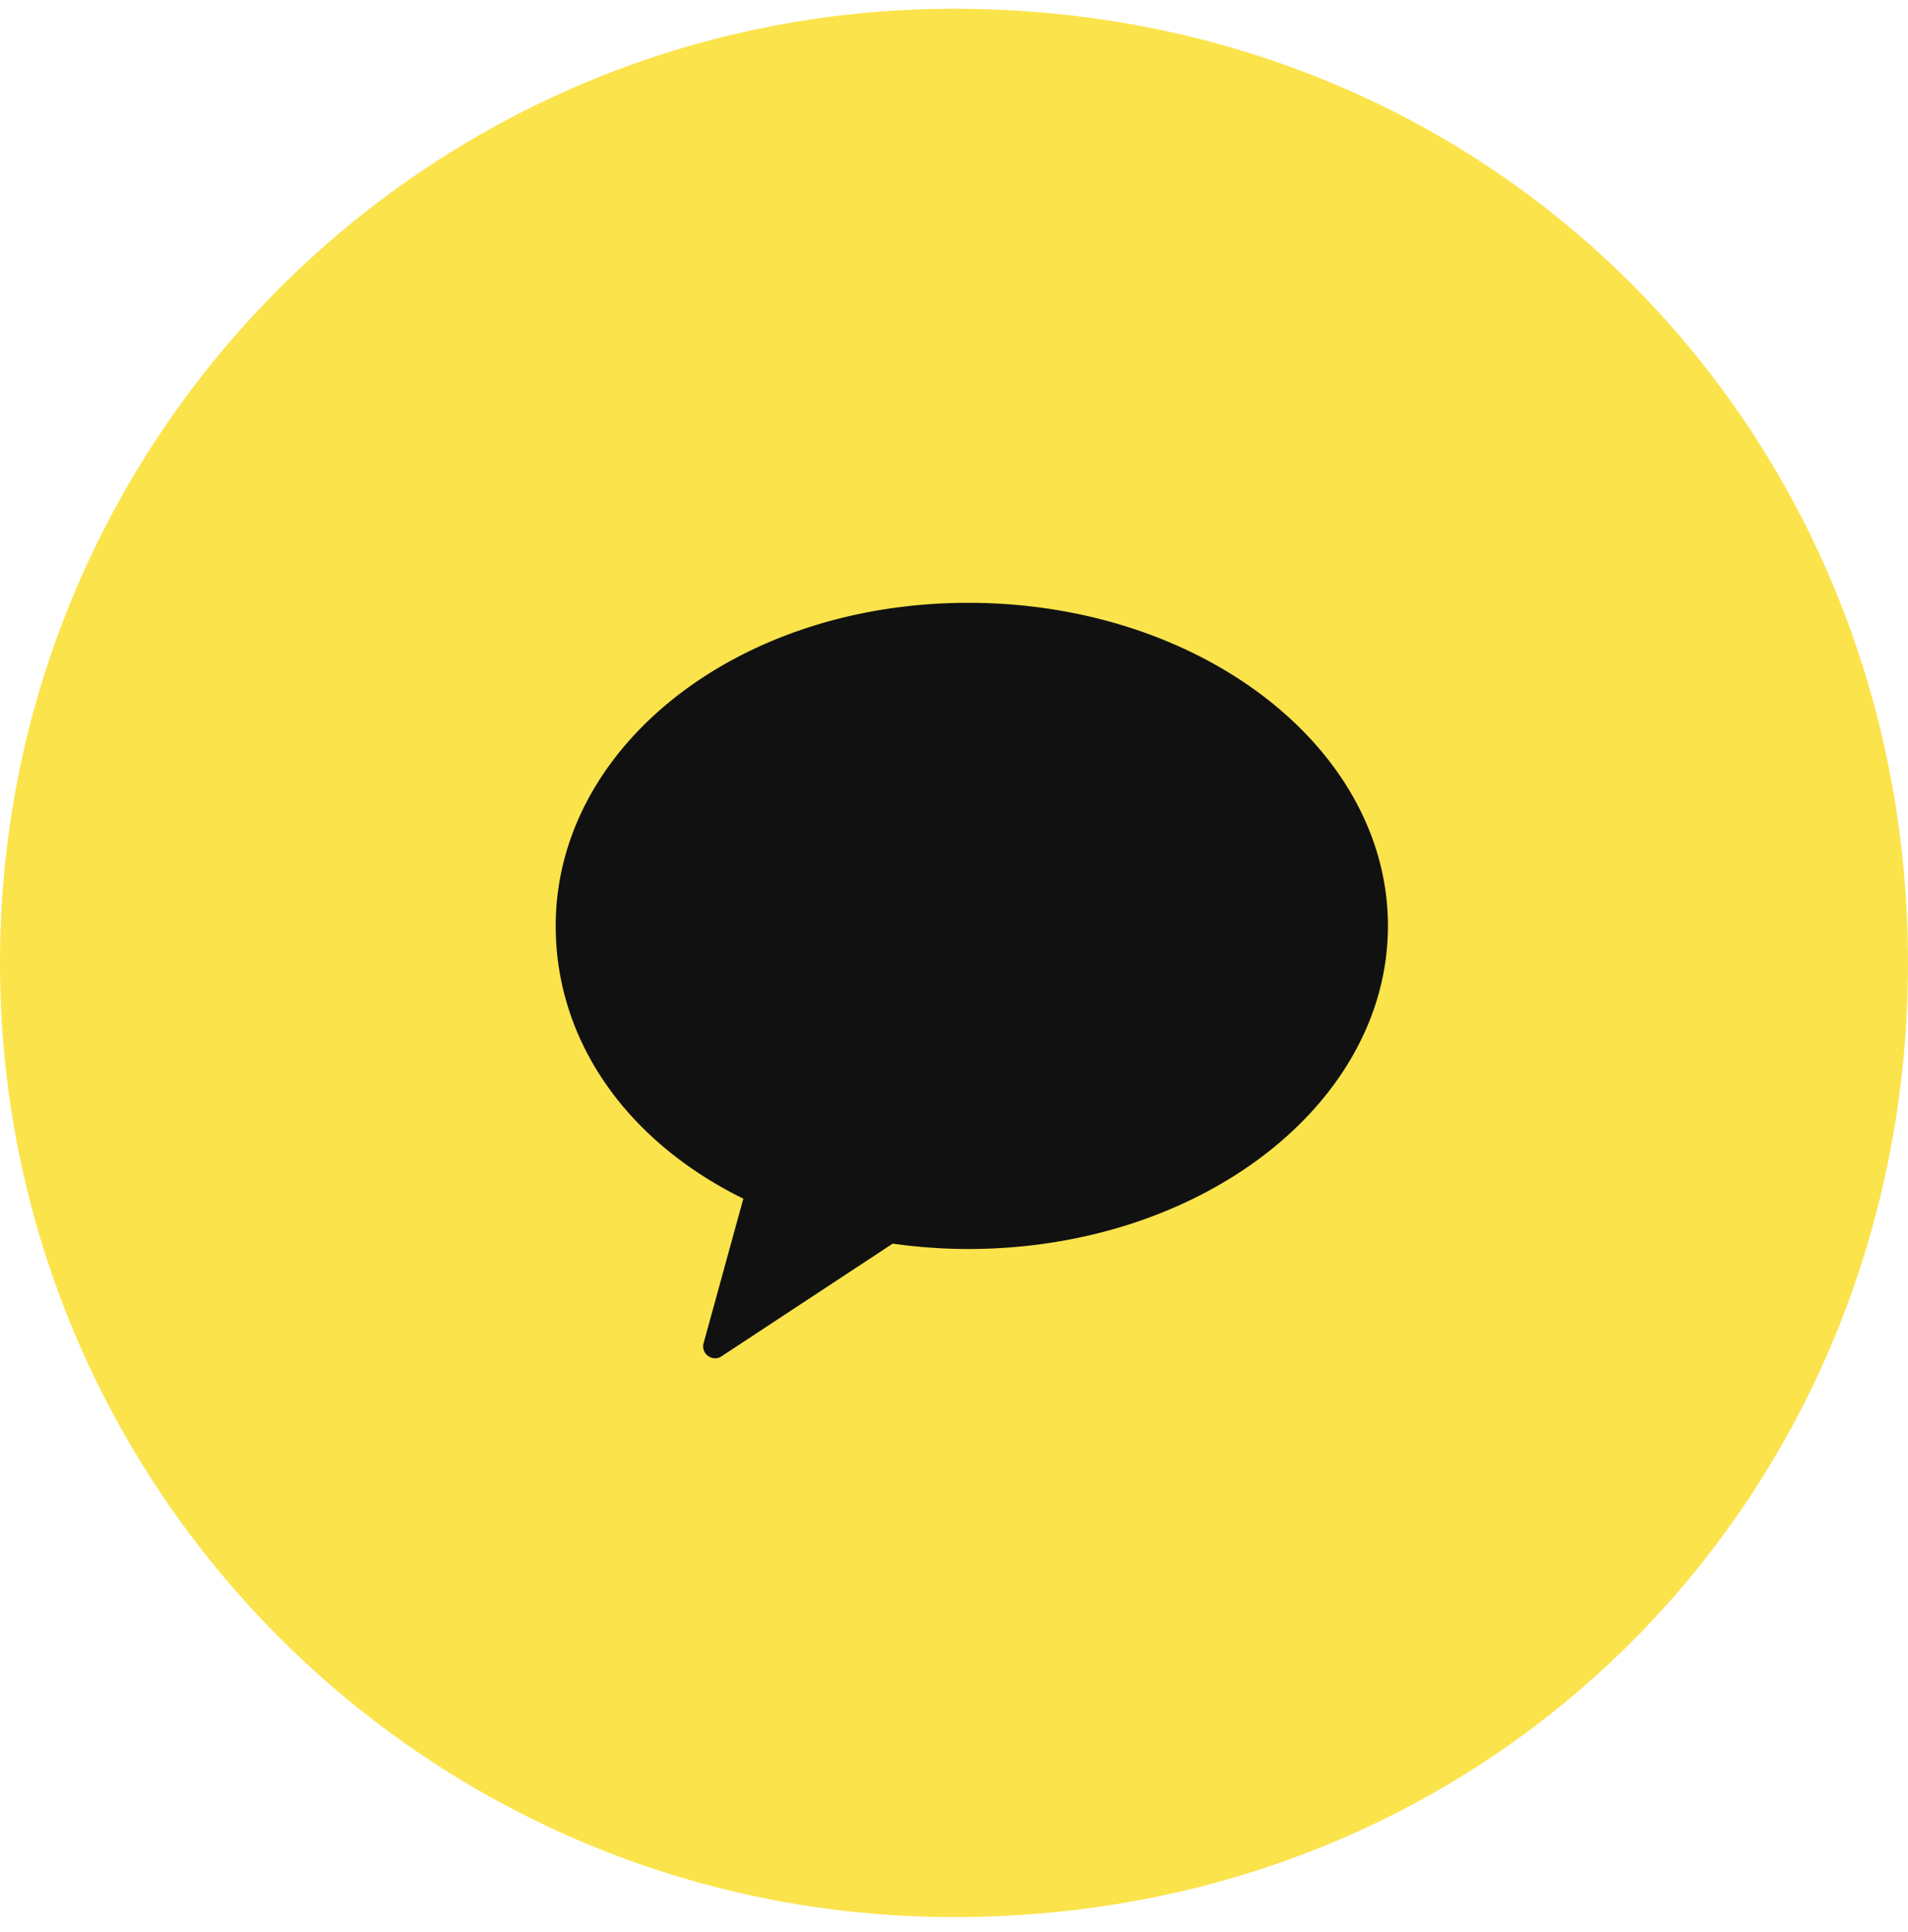 <svg xmlns="http://www.w3.org/2000/svg" width="80" height="81">
    <path fill-rule="evenodd" fill="#FBE34C" d="M40 .367c22.9 0 40 17.909 40 40s-17.1 40-40 40c-22.091 0-40-17.909-40-40s17.909-40 40-40z"/>
    <path fill-rule="evenodd" fill="#111" d="M40.597 25.271c-9.717 0-17.297 6.061-17.297 13.544 0 4.811 2.967 9.025 7.867 11.435l-1.659 6.034a.494.494 0 0 0 .126.514.512.512 0 0 0 .359.144.52.52 0 0 0 .307-.115l7.129-4.692c1.032.144 2.091.225 3.168.225 9.714 0 17.597-6.062 17.597-13.545s-7.883-13.544-17.597-13.544"/>
</svg>
